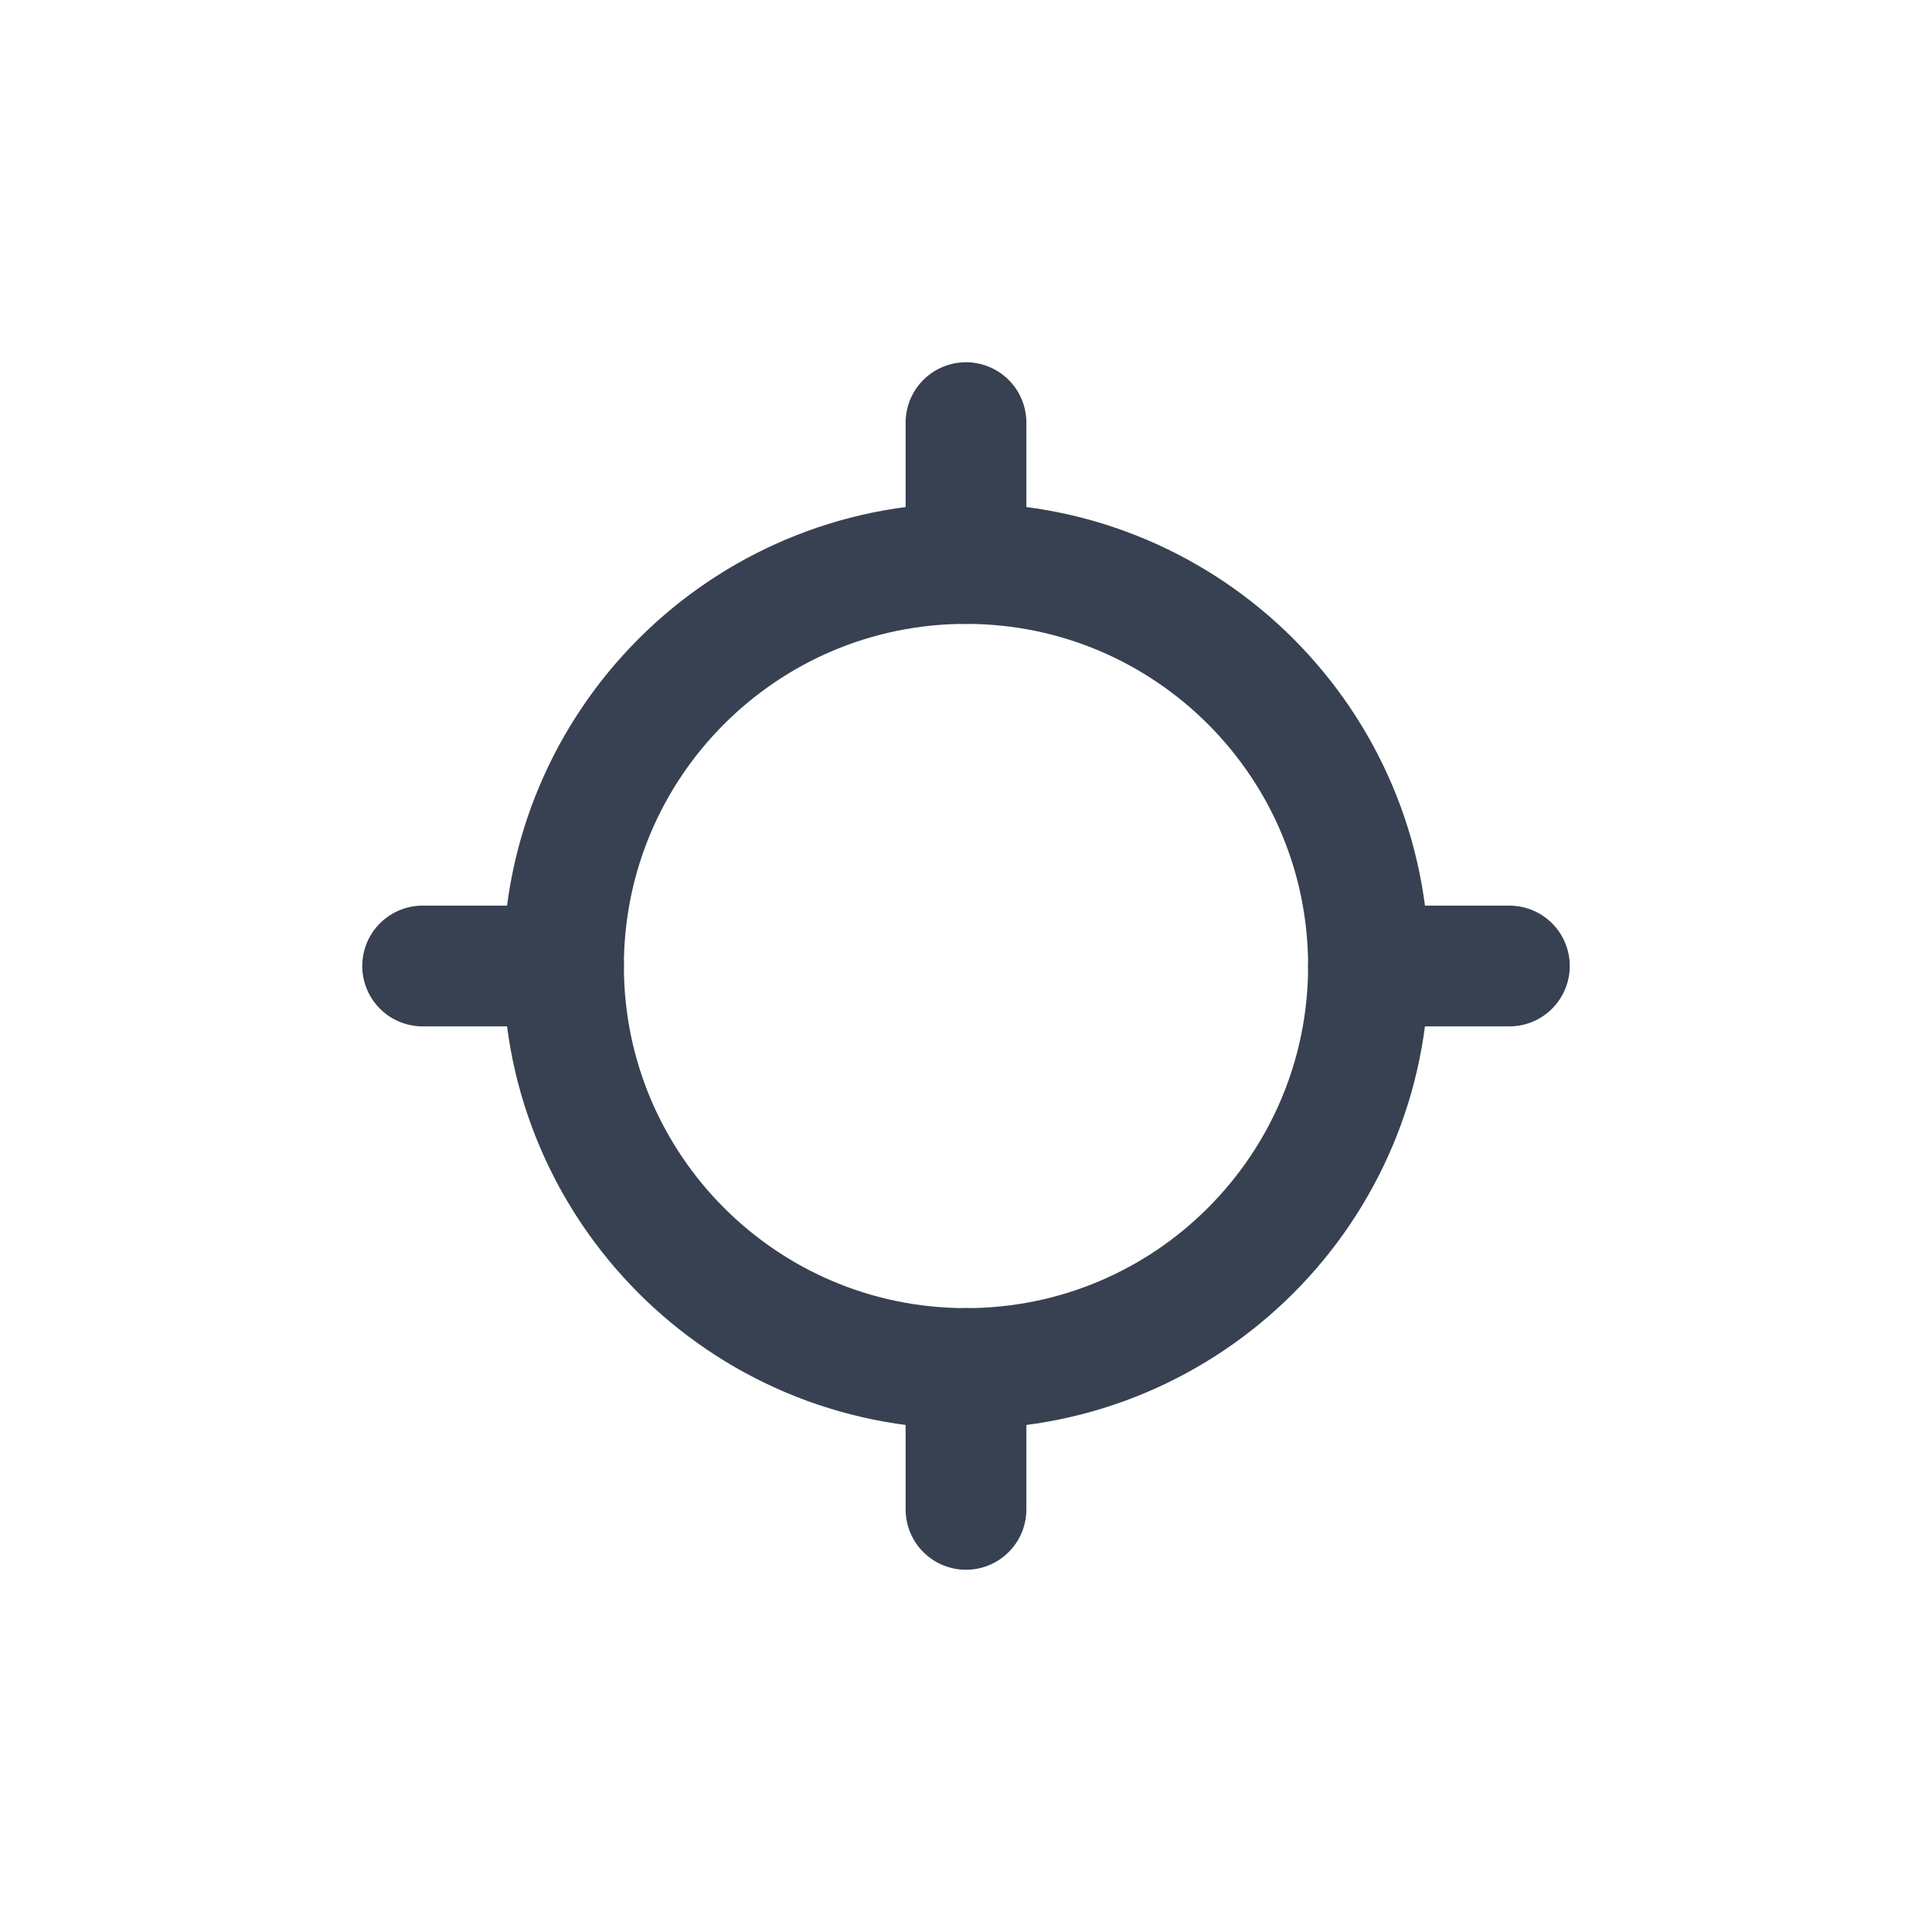 <svg width="24" height="24" viewBox="0 0 24 24" fill="none" xmlns="http://www.w3.org/2000/svg">
<path d="M7 12C7 14.761 9.239 17 12 17C14.761 17 17 14.761 17 12C17 9.239 14.761 7 12 7C9.239 7 7 9.239 7 12Z" stroke="#374151" stroke-width="1.5"/>
<path d="M12 5.25V7" stroke="#374151" stroke-width="1.5" stroke-linecap="round" stroke-linejoin="round"/>
<path d="M12 17V18.75" stroke="#374151" stroke-width="1.5" stroke-linecap="round" stroke-linejoin="round"/>
<path d="M18.75 12L17 12" stroke="#374151" stroke-width="1.5" stroke-linecap="round" stroke-linejoin="round"/>
<path d="M7 12L5.25 12" stroke="#374151" stroke-width="1.5" stroke-linecap="round" stroke-linejoin="round"/>
</svg>
